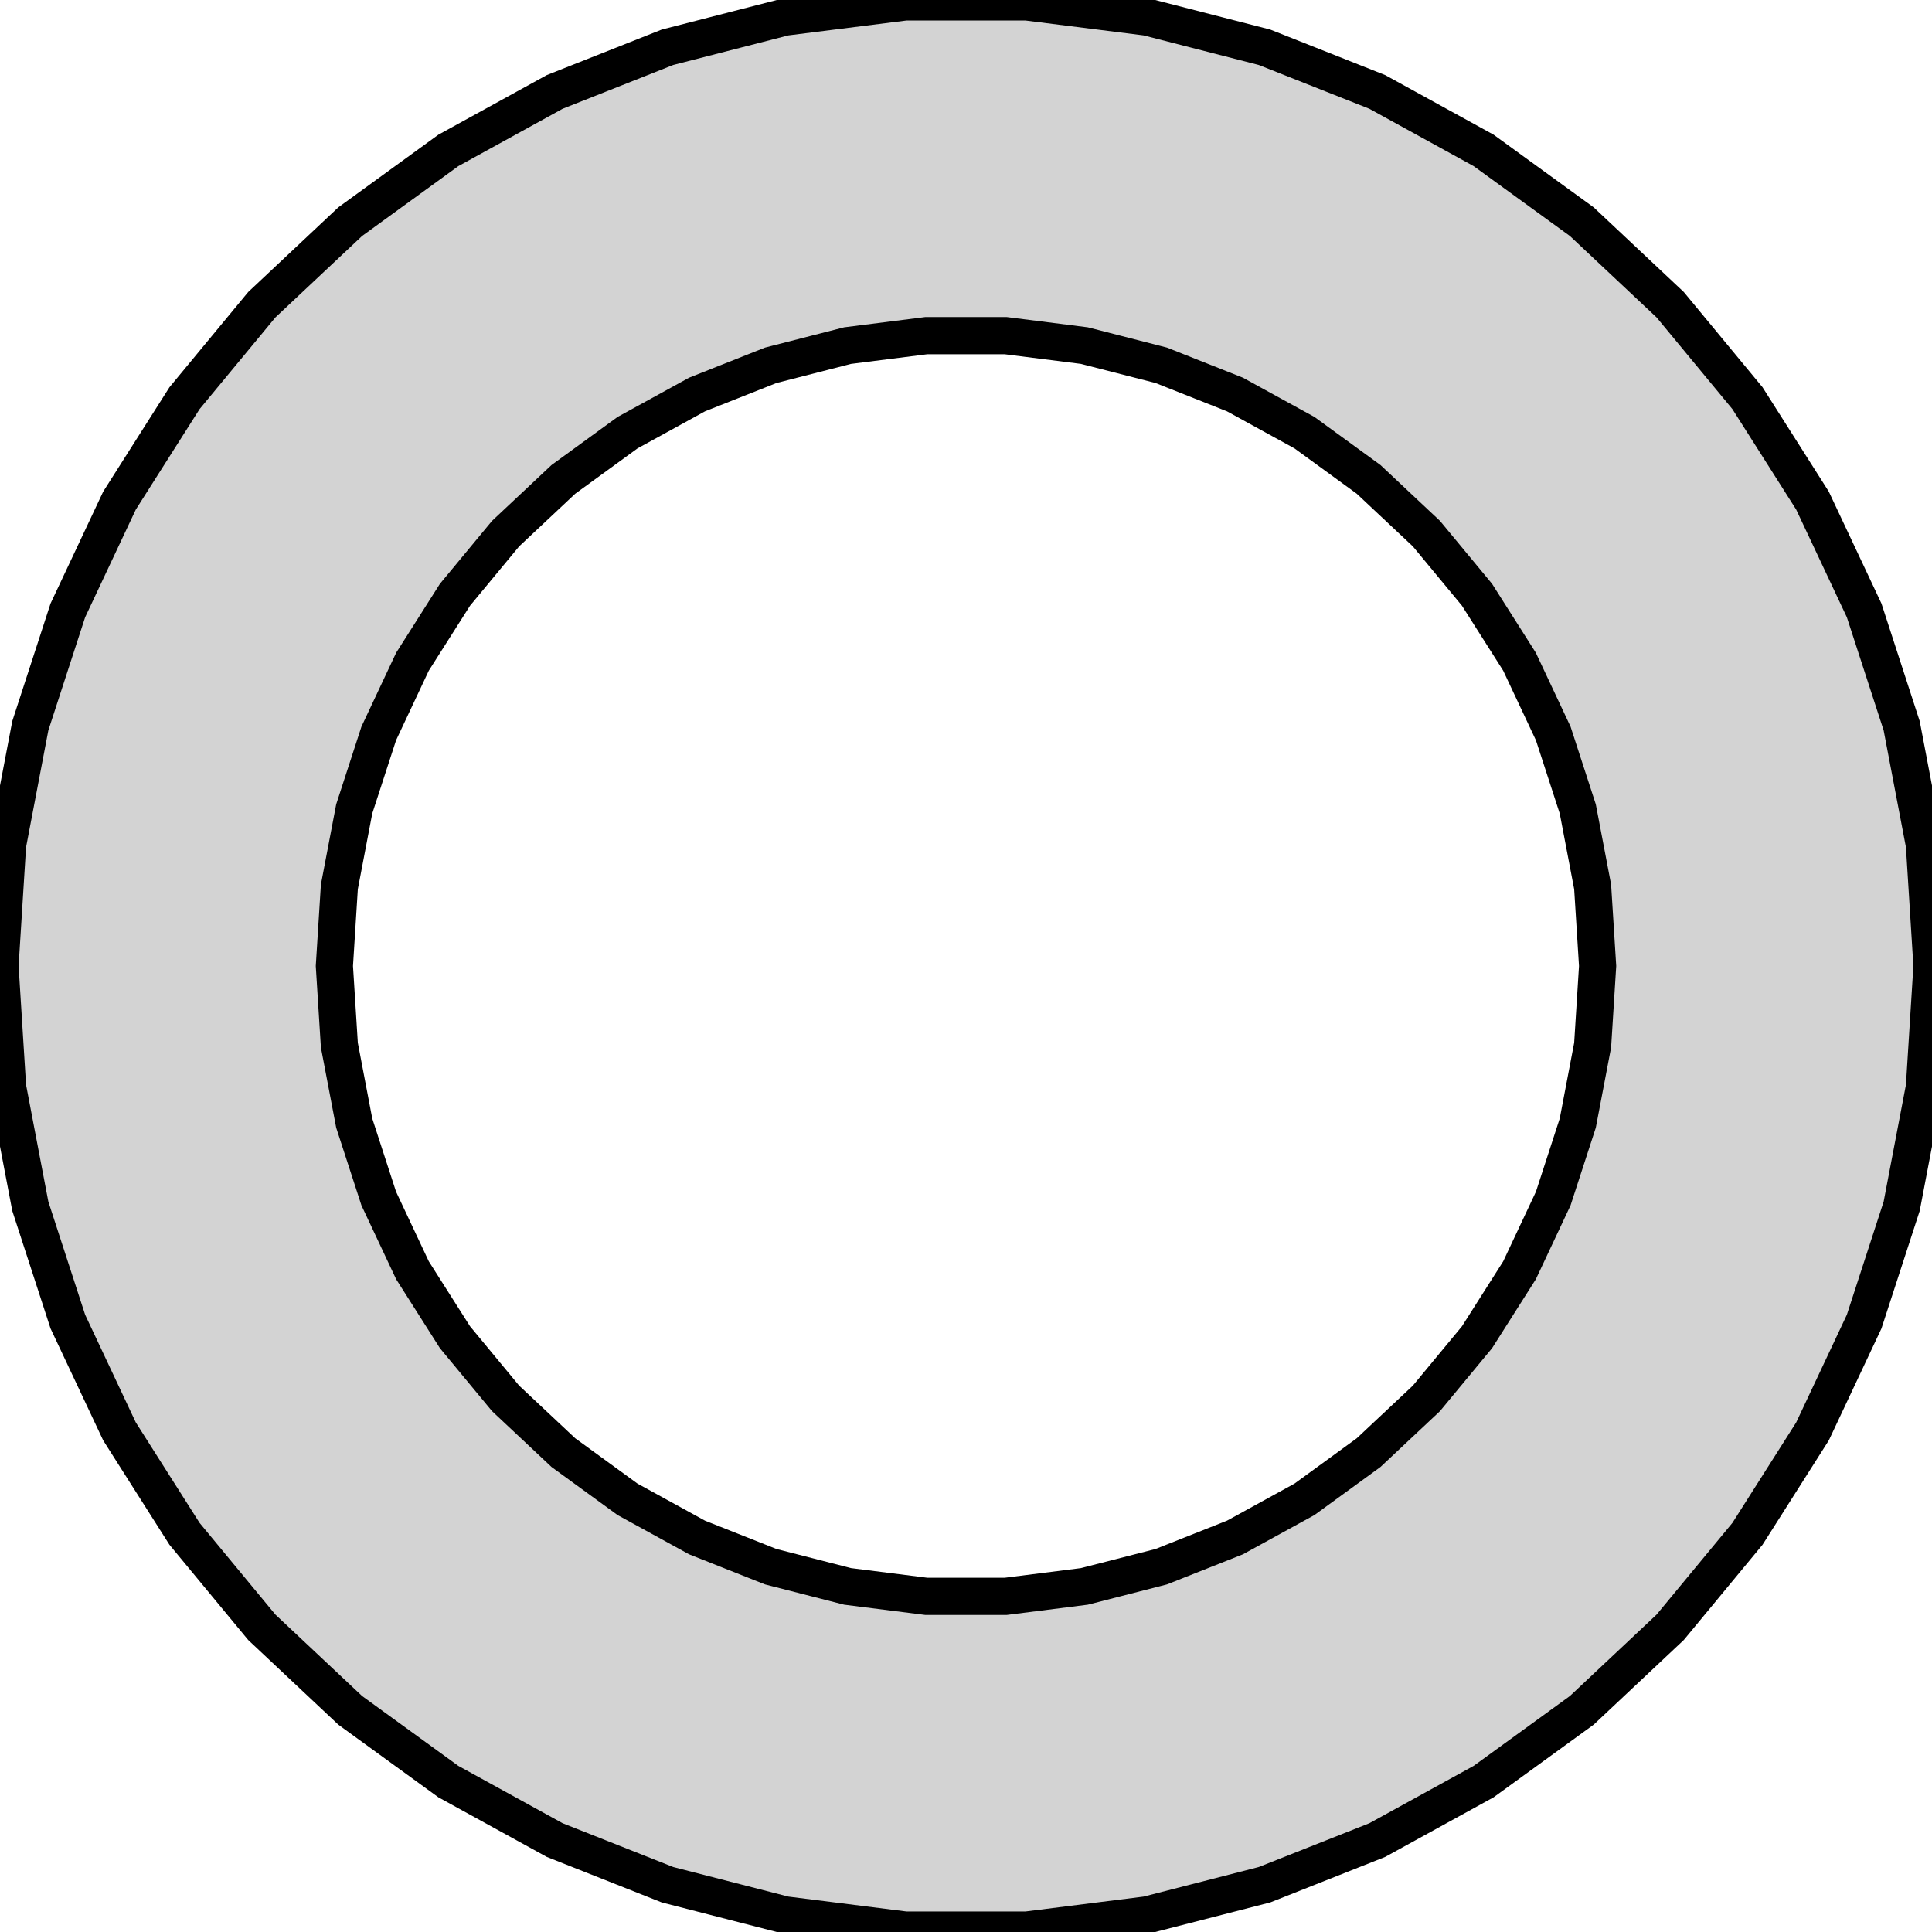 <?xml version="1.0" standalone="no"?>
<!DOCTYPE svg PUBLIC "-//W3C//DTD SVG 1.1//EN" "http://www.w3.org/Graphics/SVG/1.1/DTD/svg11.dtd">
<svg width="26mm" height="26mm" viewBox="-13 -13 26 26" xmlns="http://www.w3.org/2000/svg" version="1.1">
<title>OpenSCAD Model</title>
<path d="
M 2.436,12.77 L 4.017,12.364 L 5.535,11.763 L 6.966,10.976 L 8.287,10.017 L 9.477,8.899
 L 10.517,7.641 L 11.392,6.263 L 12.087,4.786 L 12.592,3.233 L 12.898,1.629 L 13,-0
 L 12.898,-1.629 L 12.592,-3.233 L 12.087,-4.786 L 11.392,-6.263 L 10.517,-7.641 L 9.477,-8.899
 L 8.287,-10.017 L 6.966,-10.976 L 5.535,-11.763 L 4.017,-12.364 L 2.436,-12.77 L 0.816,-12.974
 L -0.816,-12.974 L -2.436,-12.77 L -4.017,-12.364 L -5.535,-11.763 L -6.966,-10.976 L -8.287,-10.017
 L -9.477,-8.899 L -10.517,-7.641 L -11.392,-6.263 L -12.087,-4.786 L -12.592,-3.233 L -12.898,-1.629
 L -13,-0 L -12.898,1.629 L -12.592,3.233 L -12.087,4.786 L -11.392,6.263 L -10.517,7.641
 L -9.477,8.899 L -8.287,10.017 L -6.966,10.976 L -5.535,11.763 L -4.017,12.364 L -2.436,12.77
 L -0.816,12.974 L 0.816,12.974 z
M -0.534,8.483 L -1.593,8.349 L -2.627,8.084 L -3.619,7.691 L -4.555,7.177 L -5.418,6.549
 L -6.196,5.819 L -6.877,4.996 L -7.449,4.095 L -7.903,3.129 L -8.233,2.114 L -8.433,1.065
 L -8.5,-0 L -8.433,-1.065 L -8.233,-2.114 L -7.903,-3.129 L -7.449,-4.095 L -6.877,-4.996
 L -6.196,-5.819 L -5.418,-6.549 L -4.555,-7.177 L -3.619,-7.691 L -2.627,-8.084 L -1.593,-8.349
 L -0.534,-8.483 L 0.534,-8.483 L 1.593,-8.349 L 2.627,-8.084 L 3.619,-7.691 L 4.555,-7.177
 L 5.418,-6.549 L 6.196,-5.819 L 6.877,-4.996 L 7.449,-4.095 L 7.903,-3.129 L 8.233,-2.114
 L 8.433,-1.065 L 8.5,-0 L 8.433,1.065 L 8.233,2.114 L 7.903,3.129 L 7.449,4.095
 L 6.877,4.996 L 6.196,5.819 L 5.418,6.549 L 4.555,7.177 L 3.619,7.691 L 2.627,8.084
 L 1.593,8.349 L 0.534,8.483 z
" stroke="black" fill="lightgray" stroke-width="0.5"/>
</svg>
